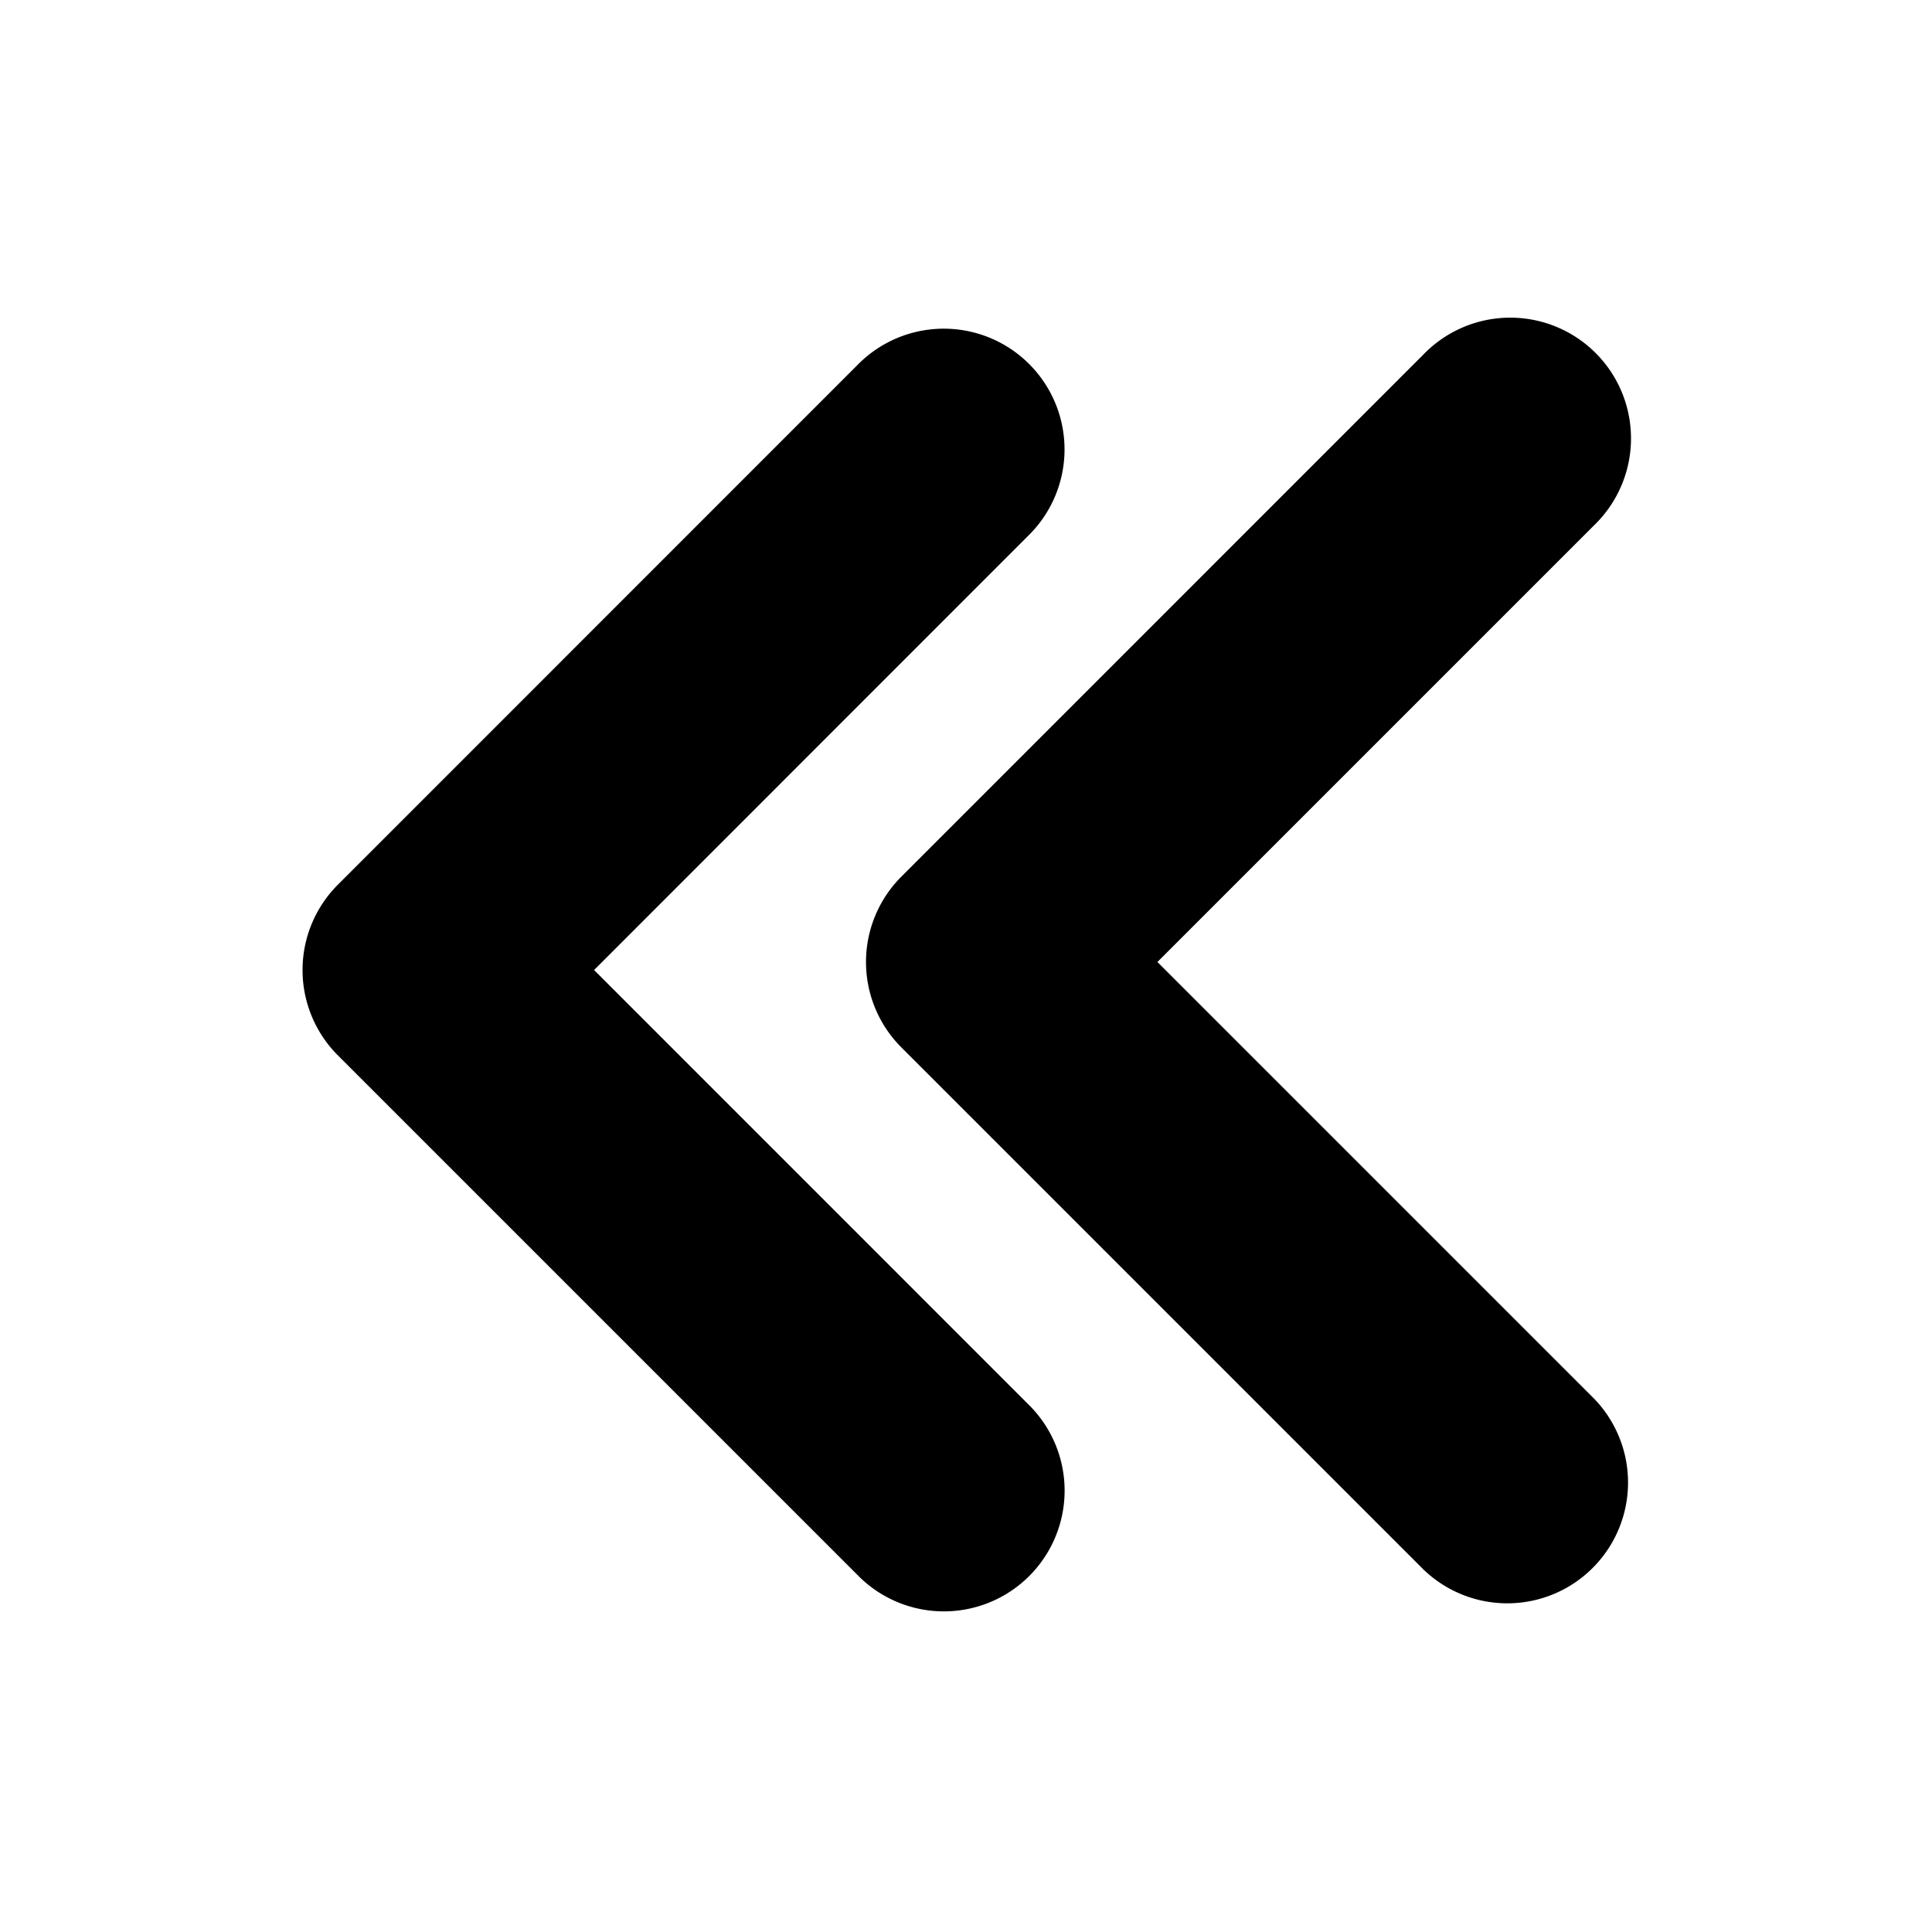 <svg xmlns="http://www.w3.org/2000/svg" xml:space="preserve" style="fill-rule:evenodd;clip-rule:evenodd;stroke-linejoin:round;stroke-miterlimit:2" viewBox="0 0 24 24"><path d="M10.682 4.504a1.5 1.5 0 0 1 2.121 2.121L7.38 12.05l5.424 5.425a1.5 1.5 0 0 1-2.121 2.121L4.197 13.11a1.5 1.5 0 0 1 0-2.12zm7-.1a1.5 1.5 0 1 1 2.121 2.121l-5.425 5.425 5.425 5.425a1.5 1.5 0 0 1-2.121 2.121l-6.486-6.486a1.5 1.5 0 0 1 .001-2.12z"/></svg>